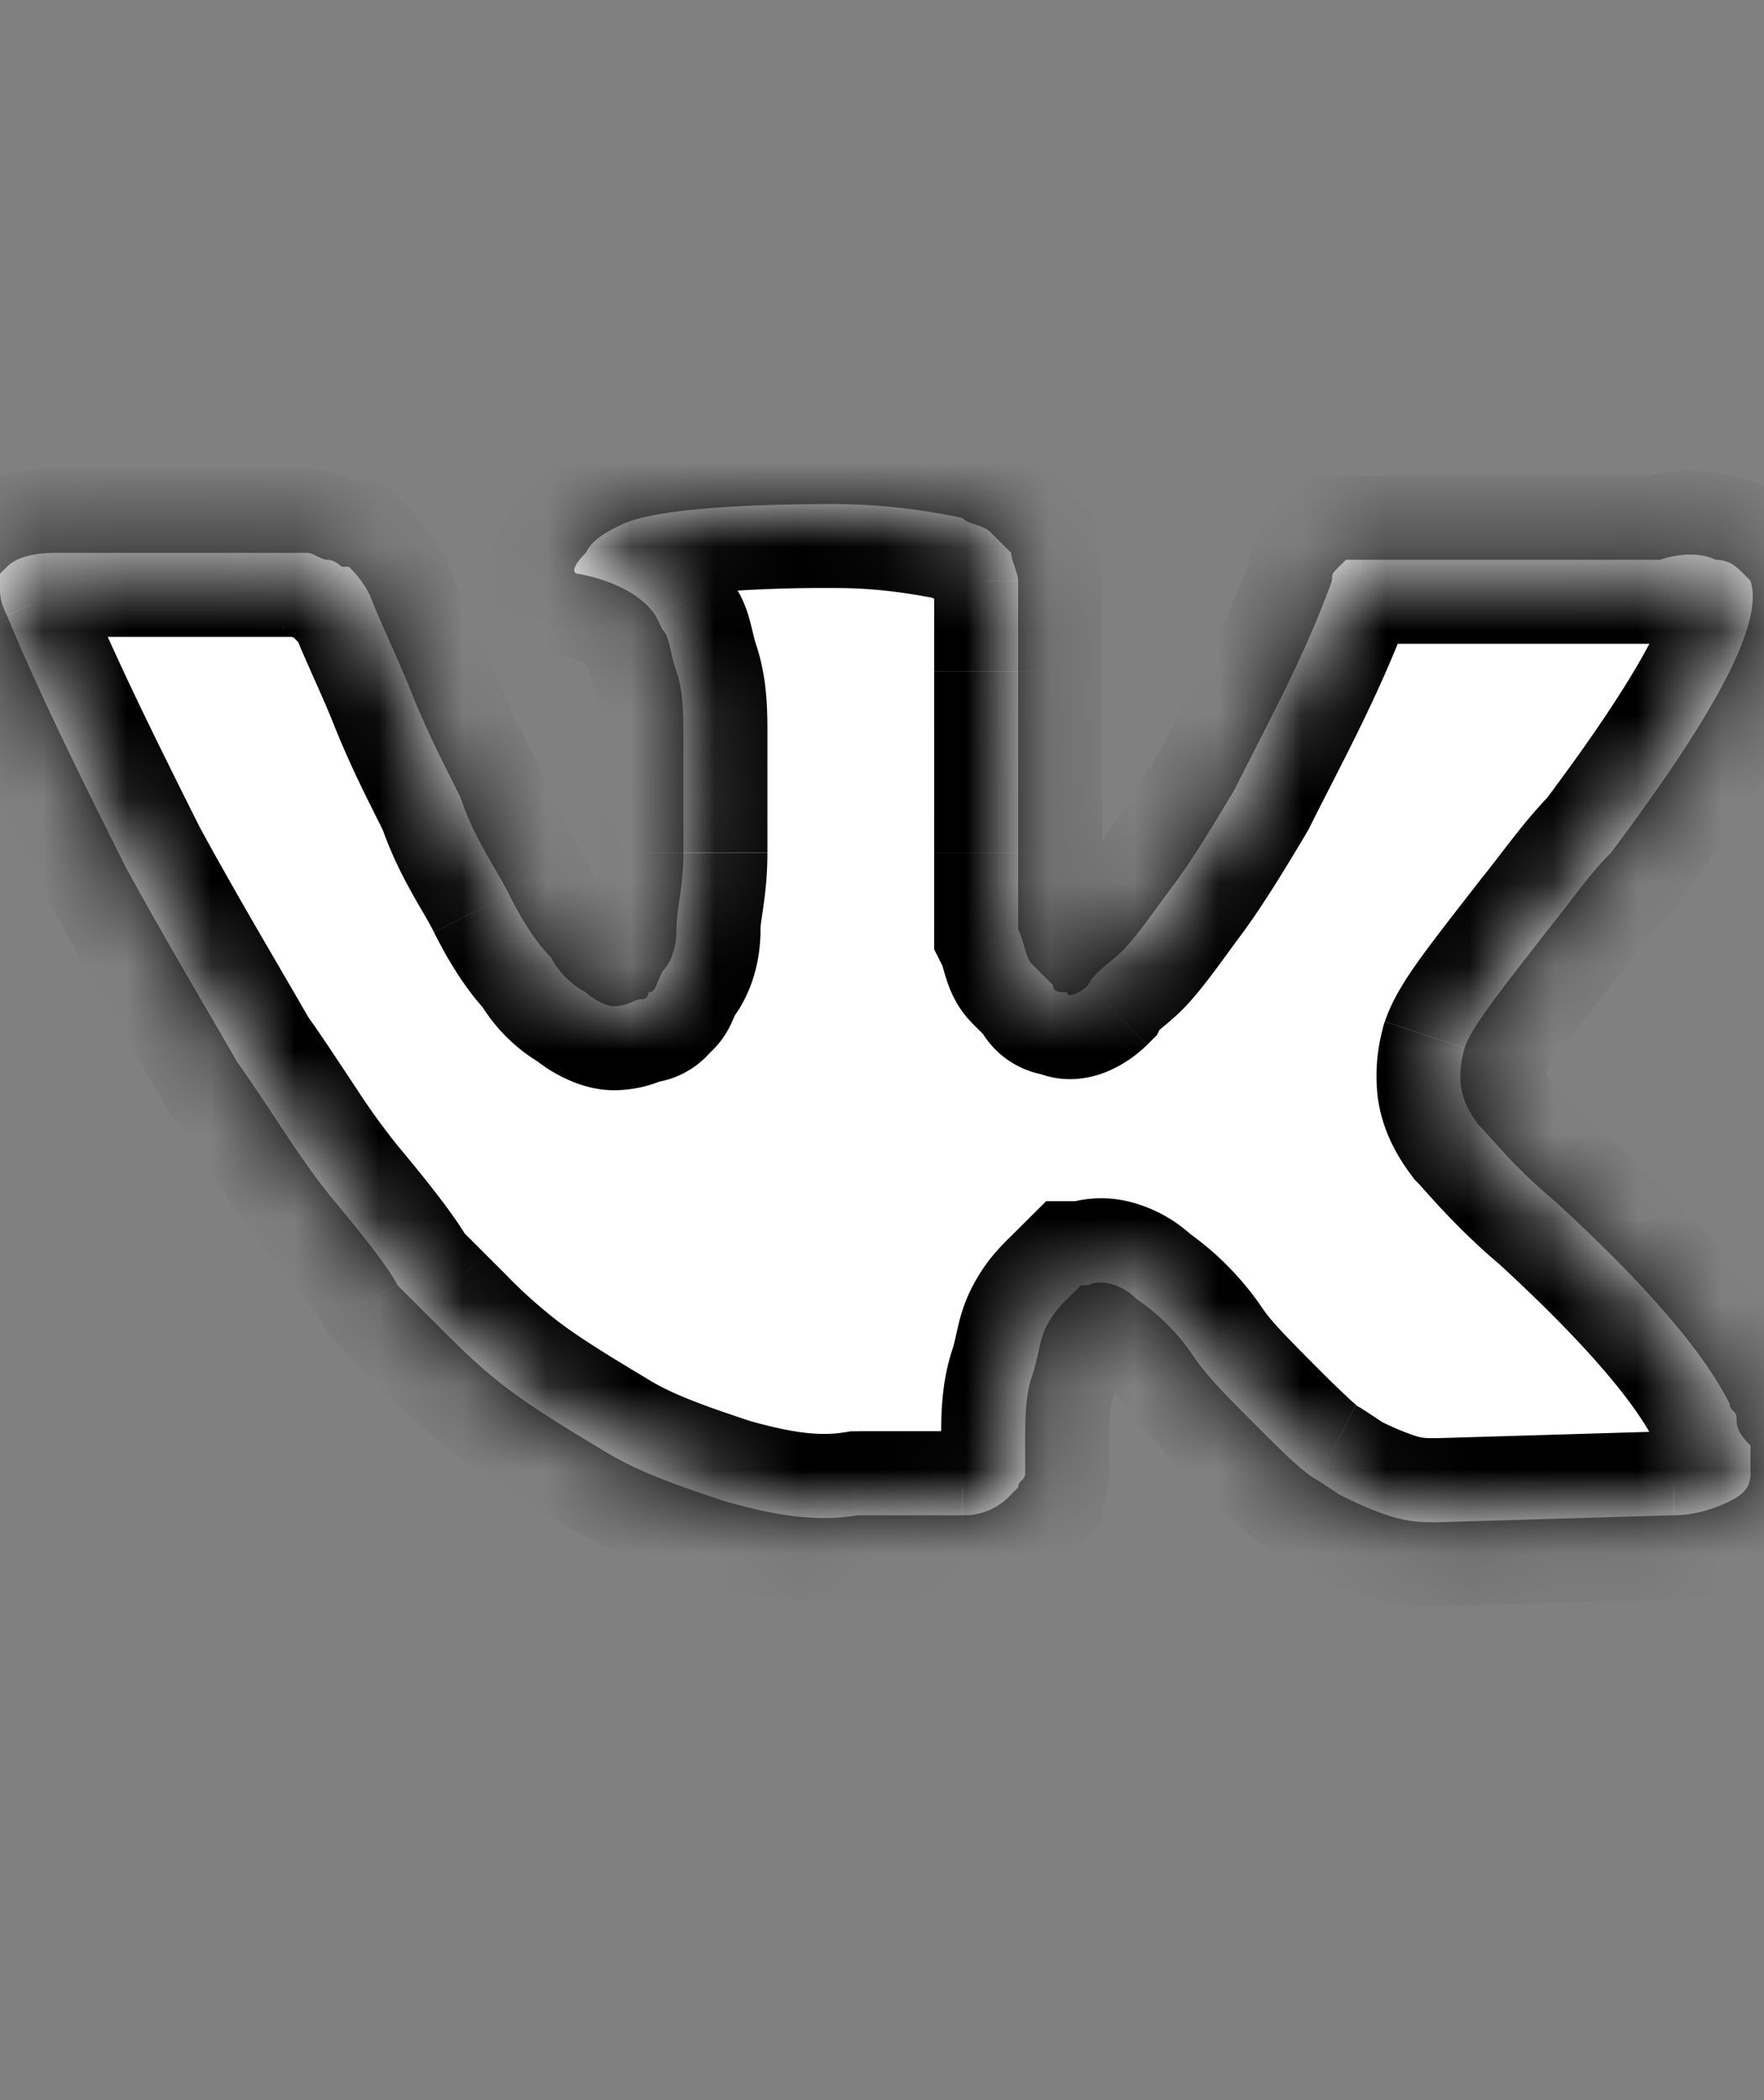 <svg width="21" height="25" fill="none" xmlns="http://www.w3.org/2000/svg"><rect width="100%" height="100%" fill="#808080" stroke="none"/><mask id="path-1-inside-1_1093_9496" fill="#fff"><path d="M20.673 16.876c0-.083-.083-.083-.083-.166-.332-.664-1.08-1.495-2.076-2.408-.498-.415-.747-.747-.913-.913-.25-.332-.25-.581-.166-.913.083-.25.415-.664.996-1.412.332-.415.498-.664.747-.913 1.246-1.66 1.827-2.74 1.66-3.238l-.082-.083c-.083-.083-.166-.166-.332-.166-.166-.083-.415-.083-.665 0h-3.736l-.083.083c-.083.083-.083.083-.083.166-.332.913-.747 1.66-1.162 2.49-.249.416-.498.831-.747 1.163-.25.332-.415.581-.581.747-.166.166-.332.25-.415.416-.084.083-.25.166-.25.083-.082 0-.165 0-.165-.083l-.25-.25c-.083-.082-.083-.249-.166-.415V6.913c0-.083-.083-.249-.083-.332l-.249-.249c-.083-.083-.249-.083-.332-.166A7.447 7.447 0 009.963 6c-1.329 0-2.242.083-2.574.25-.166.082-.332.165-.415.331-.166.166-.166.25-.083.25.415.082.747.248.913.497l.083.166c.083.083.083.25.166.499s.083.498.083.83v1.328c0 .415-.083.664-.083.913 0 .25-.083.415-.166.498-.083.167-.083.25-.166.25 0 0 0 .083-.083.083s-.166.083-.332.083c-.083 0-.249-.083-.332-.166a1 1 0 01-.415-.415c-.166-.167-.332-.416-.498-.748-.166-.332-.415-.664-.581-1.162l-.167-.332c-.083-.166-.249-.498-.415-.913-.166-.416-.332-.748-.498-1.163a1.146 1.146 0 00-.249-.332h-.083s-.083-.083-.166-.083-.166-.083-.249-.083H.664c-.332 0-.498.083-.581.166L0 6.83v.166c0 .083 0 .166.083.332.415.997.913 1.993 1.411 2.99.499.912.997 1.743 1.329 2.324.415.581.747 1.162 1.162 1.66.415.498.664.83.747.997l.332.332.25.249c.166.166.415.415.747.664.332.249.747.498 1.162.747.415.25.913.415 1.411.581.582.166 1.08.25 1.578.166h1.245a.754.754 0 00.581-.249l.083-.083c0-.083.083-.083.083-.166v-.332c0-.332 0-.581.083-.83.083-.25.083-.415.166-.581a1.15 1.15 0 01.25-.332l.166-.166h.083c.166-.083.415 0 .58.166.25.166.499.415.665.664.166.249.415.498.747.83.332.332.581.581.747.664l.25.166c.165.083.332.166.58.25.25.082.416.082.582.082l2.822-.083c.25 0 .499-.083.665-.166.166-.083.249-.166.249-.332v-.332c-.166-.166-.166-.249-.166-.332z"/></mask><path d="M20.673 16.876c0-.083-.083-.083-.083-.166-.332-.664-1.08-1.495-2.076-2.408-.498-.415-.747-.747-.913-.913-.25-.332-.25-.581-.166-.913.083-.25.415-.664.996-1.412.332-.415.498-.664.747-.913 1.246-1.66 1.827-2.74 1.66-3.238l-.082-.083c-.083-.083-.166-.166-.332-.166-.166-.083-.415-.083-.665 0h-3.736l-.083.083c-.083.083-.083.083-.083.166-.332.913-.747 1.66-1.162 2.49-.249.416-.498.831-.747 1.163-.25.332-.415.581-.581.747-.166.166-.332.25-.415.416-.084.083-.25.166-.25.083-.082 0-.165 0-.165-.083l-.25-.25c-.083-.082-.083-.249-.166-.415V6.913c0-.083-.083-.249-.083-.332l-.249-.249c-.083-.083-.249-.083-.332-.166A7.447 7.447 0 009.963 6c-1.329 0-2.242.083-2.574.25-.166.082-.332.165-.415.331-.166.166-.166.25-.083.25.415.082.747.248.913.497l.083.166c.083.083.083.25.166.499s.083.498.083.83v1.328c0 .415-.083.664-.083.913 0 .25-.083.415-.166.498-.083.167-.083.25-.166.25 0 0 0 .083-.083.083s-.166.083-.332.083c-.083 0-.249-.083-.332-.166a1 1 0 01-.415-.415c-.166-.167-.332-.416-.498-.748-.166-.332-.415-.664-.581-1.162l-.167-.332c-.083-.166-.249-.498-.415-.913-.166-.416-.332-.748-.498-1.163a1.146 1.146 0 00-.249-.332h-.083s-.083-.083-.166-.083-.166-.083-.249-.083H.664c-.332 0-.498.083-.581.166L0 6.83v.166c0 .083 0 .166.083.332.415.997.913 1.993 1.411 2.99.499.912.997 1.743 1.329 2.324.415.581.747 1.162 1.162 1.66.415.498.664.83.747.997l.332.332.25.249c.166.166.415.415.747.664.332.249.747.498 1.162.747.415.25.913.415 1.411.581.582.166 1.08.25 1.578.166h1.245a.754.754 0 00.581-.249l.083-.083c0-.083.083-.083.083-.166v-.332c0-.332 0-.581.083-.83.083-.25.083-.415.166-.581a1.15 1.15 0 01.25-.332l.166-.166h.083c.166-.083.415 0 .58.166.25.166.499.415.665.664.166.249.415.498.747.83.332.332.581.581.747.664l.25.166c.165.083.332.166.58.25.25.082.416.082.582.082l2.822-.083c.25 0 .499-.083.665-.166.166-.083.249-.166.249-.332v-.332c-.166-.166-.166-.249-.166-.332z" fill="#fff"/><path d="M20.59 16.71h1v-.236l-.106-.211-.894.447zm-2.076-2.408l.676-.737-.018-.016-.018-.015-.64.768zm-.913-.913l-.8.6.043.057.05.05.707-.707zm-.166-.913l-.949-.316-.012.036-.01.037.97.243zm.996-1.412l-.78-.624-.01.01.79.614zm.747-.913l.707.707.05-.05.043-.057-.8-.6zm1.66-3.238l.95-.316-.075-.224-.167-.167-.707.707zm-.082-.083l.707-.707-.707.707zm-.332-.166l-.448.895.212.105h.236v-1zm-.665 0v1h.163l.154-.051-.317-.949zm-3.736 0v-1h-.414l-.293.293.707.707zm-.083.083l-.707-.707.707.707zm-.083.166l.94.342.06-.166v-.176h-1zm-1.162 2.49l.857.515.02-.032.018-.035-.895-.447zm-1.743 2.326l.707.707.114-.115.073-.145-.894-.447zm-.25.083h1v-1h-1v1zm-.165-.083h1v-.415l-.293-.293-.707.708zm-.416-.665h-1v.236l.106.212.894-.448zm-.083-4.483h1v-.414l-.293-.293-.707.707zm-.58-.415l.706-.707-.214-.214-.297-.06-.196.981zm-4.484.415l.707.707.115-.114.072-.146-.894-.447zm-.083.25l.196-.981-.097-.02h-.1v1zm.913.497l.895-.447-.028-.056-.035-.051-.832.554zm.083.166l-.894.448.072.145.115.115.707-.708zm0 4.069l-.707-.708-.115.115-.072.145.894.447zm-.166.249v-1h-1v1h1zm-.747 0l.707-.707-.115-.115-.145-.073-.447.895zm-.415-.415l.894-.448-.072-.145-.115-.115-.707.707zm-1.08-1.91l.95-.316-.023-.068-.032-.063-.894.447zm-.166-.332l.895-.447-.895.447zM4.4 7.079l.929-.371-.016-.039-.018-.037-.895.447zm-.249-.332l.707-.707-.293-.293h-.414v1zm-.083 0l-.707.707.293.293h.414v-1zM0 6.83l-.707-.707-.293.293v.414h1zm.083.498l.923-.384-.013-.032-.016-.03-.894.446zm1.411 2.99l-.894.446.008.016.009.016.877-.479zm1.329 2.324l-.868.496.025.044.029.041.814-.581zm1.91 2.657l-.895.447.072.145.115.115.707-.707zm.331.332l-.707.707.707-.707zm.25.249l.707-.707-.708.707zm3.32 1.992l-.316.949.02.007.022.006.274-.962zm1.578.166v-1h-.083l-.082.014.165.986zm1.826-.249l.707.707-.707-.707zm.083-.083l.708.707.292-.293v-.414h-1zm.748-2.407v-1h-.415l-.293.292.708.708zm.083 0v1h.236l.21-.106-.446-.894zm.58.166l-.706.707.07.07.082.055.555-.832zm2.16 2.158l.554-.832-.052-.034-.055-.028-.448.894zm.248.166l-.554.832.052.035.055.028.447-.895zm1.163.332v1h.029l-.03-1zm2.822-.083v-1h-.029l.03 1zm.914-.83h1v-.414l-.293-.293-.707.707zm.834-.332a1.1 1.1 0 00-.277-.729.82.82 0 00-.058-.061l.028.03a.884.884 0 01.19.352.9.9 0 01.034.242h-2a1.1 1.1 0 00.276.729l.058.061-.027-.03a.873.873 0 01-.19-.352.9.9 0 01-.034-.242h2zm-.189-.613c-.421-.843-1.292-1.78-2.294-2.698l-1.352 1.474c.99.908 1.614 1.633 1.857 2.118l1.79-.894zm-2.33-2.729c-.465-.388-.56-.566-.846-.852l-1.414 1.414c.046.046.449.532.98.974l1.28-1.536zm-.753-.745c-.027-.035-.032-.05-.03-.045a.218.218 0 01.013.047c.002.022 0 .032.001.024a.754.754 0 01.02-.097l-1.94-.485a2.156 2.156 0 00-.062.84c.05.35.198.649.398.916l1.6-1.2zm-.017.003c-.014.042-.002-.009.17-.247.155-.211.368-.483.666-.867l-1.578-1.228c-.283.364-.526.674-.705.919-.158.218-.354.5-.45.79l1.897.633zm.828-1.103c.393-.492.476-.633.673-.83l-1.414-1.415c-.3.3-.55.657-.82.996l1.561 1.25zm.766-.938c.634-.844 1.13-1.581 1.447-2.194.16-.306.291-.614.368-.913.073-.285.122-.663-.006-1.047l-1.897.632c-.045-.134-.006-.19-.034-.082a2.492 2.492 0 01-.206.489c-.242.466-.66 1.1-1.272 1.915l1.6 1.2zm1.568-4.545l-.083-.083-1.414 1.414.083.083 1.414-1.414zm-.083-.083c-.094-.093-.434-.459-1.04-.459v2a.646.646 0 01-.393-.145l.019.018 1.414-1.414zm-.592-.353c-.487-.244-1.032-.186-1.428-.054l.633 1.897c.032-.011.05-.011.047-.011a.44.44 0 01-.146-.043l.894-1.79zm-1.111-.106h-3.155v2h3.154v-2zm-3.155 0h-.25v2h.25v-2zm-.25 0h-.165v2h.166v-2zm-.166 0h-.082v2h.082v-2zm-.082 0h-.084v2h.084v-2zm-.79.293l-.084.083 1.415 1.414.082-.083-1.414-1.414zm-.084.083c-.013.013-.05.05-.084.088a1.092 1.092 0 00-.286.637c-.007.073-.006.146-.006.148h2c0-.039.002.003-.003.05a.908.908 0 01-.092.314.808.808 0 01-.126.188c-.01.012-.017.018.012-.01L15.233 6.04zm-.315.532c-.307.842-.68 1.51-1.117 2.385l1.788.894c.393-.785.85-1.612 1.208-2.596l-1.88-.683zm-1.08 2.317c-.257.428-.478.795-.69 1.077l1.6 1.2c.286-.381.563-.845.805-1.248L13.838 8.89zm-.69 1.077c-.306.408-.39.541-.488.64l1.414 1.415c.233-.234.482-.598.674-.855l-1.6-1.2zm-.488.64c-.049.049-.048.04-.183.156a1.66 1.66 0 00-.42.52l1.789.894c-.05.1-.112.142-.067.104a2.37 2.37 0 01.041-.034l.066-.055c.051-.043.117-.1.188-.17l-1.414-1.415zm-.415.415a.497.497 0 01.18-.117.864.864 0 01.457-.047.969.969 0 01.82.955h-2a1.035 1.035 0 00.876 1.022c.292.045.525-.048.59-.073a1.52 1.52 0 00.49-.325l-1.413-1.415zm.458-.21c-.028 0-.015 0 .005.002.017 0 .096.006.197.04a.926.926 0 01.632.876h-2a1.074 1.074 0 001.038 1.08c.059.003.114.003.128.003v-2zm.54.21l-.124-.124-.124-.125-1.415 1.415.125.124.124.125 1.415-1.415zm-.248-.249a.763.763 0 01.16.232c.01.021.014.036.015.038l-.004-.014-.007-.023-.009-.033a1.872 1.872 0 00-.134-.355l-1.79.895c-.01-.02-.016-.047.017.066.011.04.037.129.078.224.043.1.12.246.26.385l1.414-1.415zm.126.292v-.415h-2v.416h2zm0-.415v-.497h-2v.498h2zm0-.498v-.498h-2v.498h2zm0-.498V8.74h-2v.913h2zm0-.913v-.747h-2v.747h2zm0-.747v-.581h-2v.58h2zm0-.582v-.497h-2v.498h2zm0-.498a1.207 1.207 0 00-.048-.338 1.81 1.81 0 00-.045-.144l-.012-.038c.001.004.006.02.01.046a.811.811 0 01.012.142h-2a1.196 1.196 0 00.048.338c.017.06.037.12.045.144l.013.038c-.001-.004-.006-.02-.01-.046a.798.798 0 01-.013-.142h2zm-.376-1.039l-.124-.125-.125-.124-1.414 1.414.125.125.124.124 1.414-1.414zm-.249-.249a1.248 1.248 0 00-.368-.253c-.085-.038-.168-.065-.189-.072-.04-.013-.02-.008.007.005a.753.753 0 01.218.154L10.75 6.873c.137.137.28.212.369.253.084.038.167.065.188.072.041.013.021.008-.007-.005a.755.755 0 01-.218-.154l1.414-1.414zm-.843-.44A8.436 8.436 0 009.963 5v2c.485 0 .91.069 1.298.147l.392-1.962zM9.963 5c-.681 0-1.276.021-1.756.067-.43.04-.914.112-1.265.288l.894 1.788c-.02.01.12-.043.561-.085A17.02 17.02 0 019.963 7V5zm-3.021.355c-.102.05-.605.264-.862.779l1.788.894a.523.523 0 01-.136.17l.015-.009.09-.045-.895-1.79zm-.675.519c-.068.068-.14.148-.204.238-.056.08-.146.222-.194.413-.048.193-.084.596.224.948.283.324.647.357.798.357v-2c.109 0 .442.023.707.326.29.331.249.704.211.855-.037.15-.102.24-.114.257-.02.028-.029.035-.014.02L6.267 5.874zm.428 1.937c.136.027.226.062.275.088.05.027.033.03.002-.016l1.664-1.11c-.383-.575-1.032-.82-1.549-.923l-.392 1.96zm.215-.035l.083.166 1.789-.895-.083-.166-1.79.895zm.27.426a.77.77 0 01-.183-.289c0-.004 0-.002.003.01l.013.054.02.087c.018.067.04.15.072.245l1.897-.633c-.025-.076-.028-.105-.062-.237a1.757 1.757 0 00-.08-.251 1.233 1.233 0 00-.266-.4L7.18 8.201zm-.075.107c.022.067.031.146.031.514h2c0-.297.01-.716-.134-1.147l-1.897.633zm.031.514v1.327h2V8.823h-2zm0 1.328c0 .138-.013.25-.031.378-.015.106-.052.32-.052.535h2c0-.034.005-.068.032-.252.023-.163.051-.383.051-.66h-2zm-.083.913c0 .014-.002-.002.012-.04a.487.487 0 01.115-.169l1.414 1.415c.304-.304.46-.742.46-1.206h-2zm-.06.051a2.668 2.668 0 00-.078.172c-.024.057-.015.034-.005.015.01-.02.078-.16.236-.287a.925.925 0 01.575-.203v2a1.074 1.074 0 00.978-.615c.03-.061.06-.136.062-.14a.726.726 0 01.02-.047l-1.788-.895zm.728.697l-1-.001v-.007a1.01 1.01 0 01.012-.144.927.927 0 01.905-.765v2a1.073 1.073 0 001.08-1.008 1.092 1.092 0 00.003-.067v-.007l-1-.001zm-.083-.917a1.188 1.188 0 00-.478.101l-.028.012c-.005.002.017-.007.05-.016a.533.533 0 01.124-.014v2a1.471 1.471 0 00.569-.113l.045-.02c.009-.003.001 0-.013.006a.817.817 0 01-.269.044v-2zm-.332.083a.818.818 0 01.228.033.365.365 0 01.079.035.489.489 0 01.068.059l-1.414 1.414c.14.14.301.239.426.301.093.047.329.158.613.158v-2zm.115-.06a.174.174 0 01.026.014l-.005-.004-.004-.004s.007.008.015.025l-1.789.895c.18.36.503.682.863.862l.894-1.789zm-.155-.229c-.06-.059-.168-.202-.31-.487l-1.79.895c.19.379.413.734.686 1.007l1.414-1.415zm-.31-.487c-.094-.185-.245-.438-.312-.557a2.74 2.74 0 01-.216-.474l-1.897.632c.11.33.245.597.365.813.141.254.197.334.27.48l1.79-.894zM6.373 9.04l-.166-.332-1.789.894.166.332 1.789-.894zm-.166-.332c-.08-.162-.231-.463-.381-.838l-1.857.743c.182.456.364.819.45.99l1.788-.895zm-.381-.838c-.091-.227-.182-.43-.264-.616a15.35 15.35 0 01-.234-.546l-1.857.743c.09.227.181.43.263.616.084.188.16.358.235.546l1.857-.743zm-.532-1.238c-.157-.313-.333-.488-.437-.592L3.444 7.454c.044.045.048.05.05.053h.001v.001a.205.205 0 01.01.019l1.79-.895zM4.15 5.747h-.083v2h.083v-2zm-.083 1l.707-.707-.001-.001-.002-.002a.299.299 0 00-.025-.024 1.327 1.327 0 00-.176-.14 1.213 1.213 0 00-.669-.209v2a.836.836 0 01-.44-.126.603.603 0 01-.098-.08l-.002-.002v-.001l.706-.708zm-.166-1.083a.825.825 0 01.331.068l-.008-.004-.054-.026a1.176 1.176 0 00-.518-.12v2a.825.825 0 01-.331-.07c-.003 0-.004-.001.008.005l.054.026a1.176 1.176 0 00.518.12V5.665zm-.249-.083H.664v2h2.989v-2zm-2.989 0c-.486 0-.951.122-1.288.46L.79 7.453a.52.52 0 01-.194.128c-.031.01-.018 0 .068 0v-2zm-1.288.46l-.083.082L.707 7.537l.083-.083L-.624 6.04zM0 6.83h-1v.167h2v-.166H0zm-1 .165c0 .043-.002.173.03.331.031.158.087.305.159.449L.977 6.88c-.01-.022.003 0 .014.054A.49.49 0 011 7.001v-.005h-2zm.16.717C-.41 8.747.105 9.774.6 10.764l1.789-.894c-.501-1.002-.983-1.967-1.383-2.926l-1.846.769zm1.457 3.083c.503.923 1.02 1.787 1.338 2.342l1.736-.992c-.347-.608-.826-1.404-1.319-2.308l-1.755.958zm1.392 2.427c.195.273.364.537.563.835.19.286.402.592.645.885l1.536-1.28a8.321 8.321 0 01-.517-.715c-.175-.262-.38-.58-.6-.887L2.01 13.223zm1.208 1.72c.202.242.356.435.466.582.122.162.157.225.155.22l1.789-.894c-.146-.29-.48-.716-.874-1.189l-1.536 1.28zm.808 1.063l.11.11.024.024.011.01.002.002.001.002.003.002.003.003.001.002h.001l.002.002c.004.005-.004-.003.001.002l.003.002.002.003.002.001.001.002.01.01.01.01.002.001.001.002c.003.002-.002-.002.001 0v.001l.001.001.002.001v.001l.003.003c.06.06-.04-.041.02.019l.018.018.034.034.032.032.002.002.002.002v.001l.002.001.002.002.004.004.002.002v.001l.002.001.015.016 1.414-1.415-.003-.003-.001-.001-.001-.001-.001-.001-.001-.001-.004-.004-.004-.004-.016-.016-.032-.032-.004-.004a.208.208 0 01-.004-.004l-.005-.005-.004-.004-.004-.004-.001-.001-.001-.001-.001-.001-.001-.001-.001-.001-.002-.002-.002-.002h-.001v-.002h-.001l-.002-.002-.037-.037-.198-.197-1.414 1.414zm.332.332l.25.249 1.414-1.414-.25-.25-1.414 1.415zm.25.249c.168.168.46.462.854.757l1.2-1.6a5.818 5.818 0 01-.64-.571l-1.415 1.414zm.854.757c.381.286.845.563 1.247.805l1.03-1.715c-.428-.257-.795-.478-1.077-.69l-1.2 1.6zm1.247.805c.527.316 1.136.514 1.61.672l.633-1.897c-.523-.174-.91-.308-1.214-.49l-1.029 1.715zm1.652.685c.63.18 1.299.31 2.016.19l-.329-1.972c-.278.046-.605.01-1.138-.141l-.55 1.923zm1.852.204h1.245v-2h-1.245v2zm1.245 0c.241 0 .487-.041.728-.148a1.85 1.85 0 00.56-.394l-1.414-1.414c-.024.024-.008.002.042-.02a.306.306 0 01.065-.02c.018-.004.026-.004.02-.004v2zm1.289-.542l.083-.083L11.414 17l-.083.083 1.415 1.414zm.375-.79a.9.9 0 01-.224.595c-.019.022-.036.038-.027.03a1.22 1.22 0 00.179-.227 1.092 1.092 0 00.155-.564h-2a.9.9 0 01.224-.594l.028-.03a1.274 1.274 0 00-.18.226 1.092 1.092 0 00-.155.564h2zm.083-.166v-.332h-2v.333h2zm0-.332c0-.367.01-.446.032-.514l-1.897-.632c-.144.43-.135.85-.135 1.146h2zm.032-.514c.062-.184.094-.346.11-.42.02-.088.02-.066.002-.03l-1.789-.894c-.1.201-.143.39-.165.49-.025.111-.034.157-.055.222l1.897.632zm.112-.45l.01-.018v-.001a.615.615 0 01.052-.053l-1.415-1.415c-.103.104-.28.28-.436.593l1.789.894zm.062-.072l.114-.114.037-.038.01-.01a.036.036 0 01.004-.003v-.001l-.706-.707-.707-.708-.001.001-.003.003-.01.01-.038.038-.115.114 1.415 1.415zm-.541.127h.083v-2h-.083v2zm.53-.106a.612.612 0 01-.444.053.293.293 0 01-.13-.074l1.415-1.415a1.707 1.707 0 00-.71-.427 1.393 1.393 0 00-1.026.074l.895 1.789zm-.421.104c.14.093.294.247.387.386l1.664-1.109a3.524 3.524 0 00-.942-.941l-1.109 1.664zm.387.386c.233.35.566.677.872.983l1.414-1.414c-.357-.358-.523-.53-.622-.678l-1.664 1.11zm.872.983c.16.16.323.324.467.456.126.115.32.285.54.396l.895-1.79c.04.02.05.033.025.013a1.867 1.867 0 01-.108-.094 14.547 14.547 0 01-.405-.395l-1.414 1.414zm.9.79l.249.165 1.11-1.664-.25-.166-1.11 1.664zm.356.228c.173.086.392.196.712.303l.633-1.897a3.077 3.077 0 01-.45-.195l-.895 1.789zm.712.303c.406.135.703.134.898.134v-2c-.087 0-.118 0-.15-.004a.54.54 0 01-.115-.027l-.633 1.897zm.927.134l2.823-.083-.059-2-2.823.084.06 1.999zm2.793-.083c.448 0 .852-.142 1.112-.271l-.895-1.79a.671.671 0 01-.116.045.411.411 0 01-.1.016v2zm1.112-.271c.124-.062.342-.182.52-.405.207-.258.282-.552.282-.822h-2c0-.042.005-.11.032-.194a.734.734 0 01.125-.233c.095-.12.189-.156.146-.135l.895 1.789zm.802-1.227v-.331h-2v.332h2zm-.293-1.039c-.03-.03.028.018.076.139.026.064.04.127.047.183.005.045.004.08.004.053h-2c0 .05-.006.262.092.506.09.225.231.398.367.533l1.414-1.414z" fill="#000" mask="url(#path-1-inside-1_1093_9496)"/></svg>